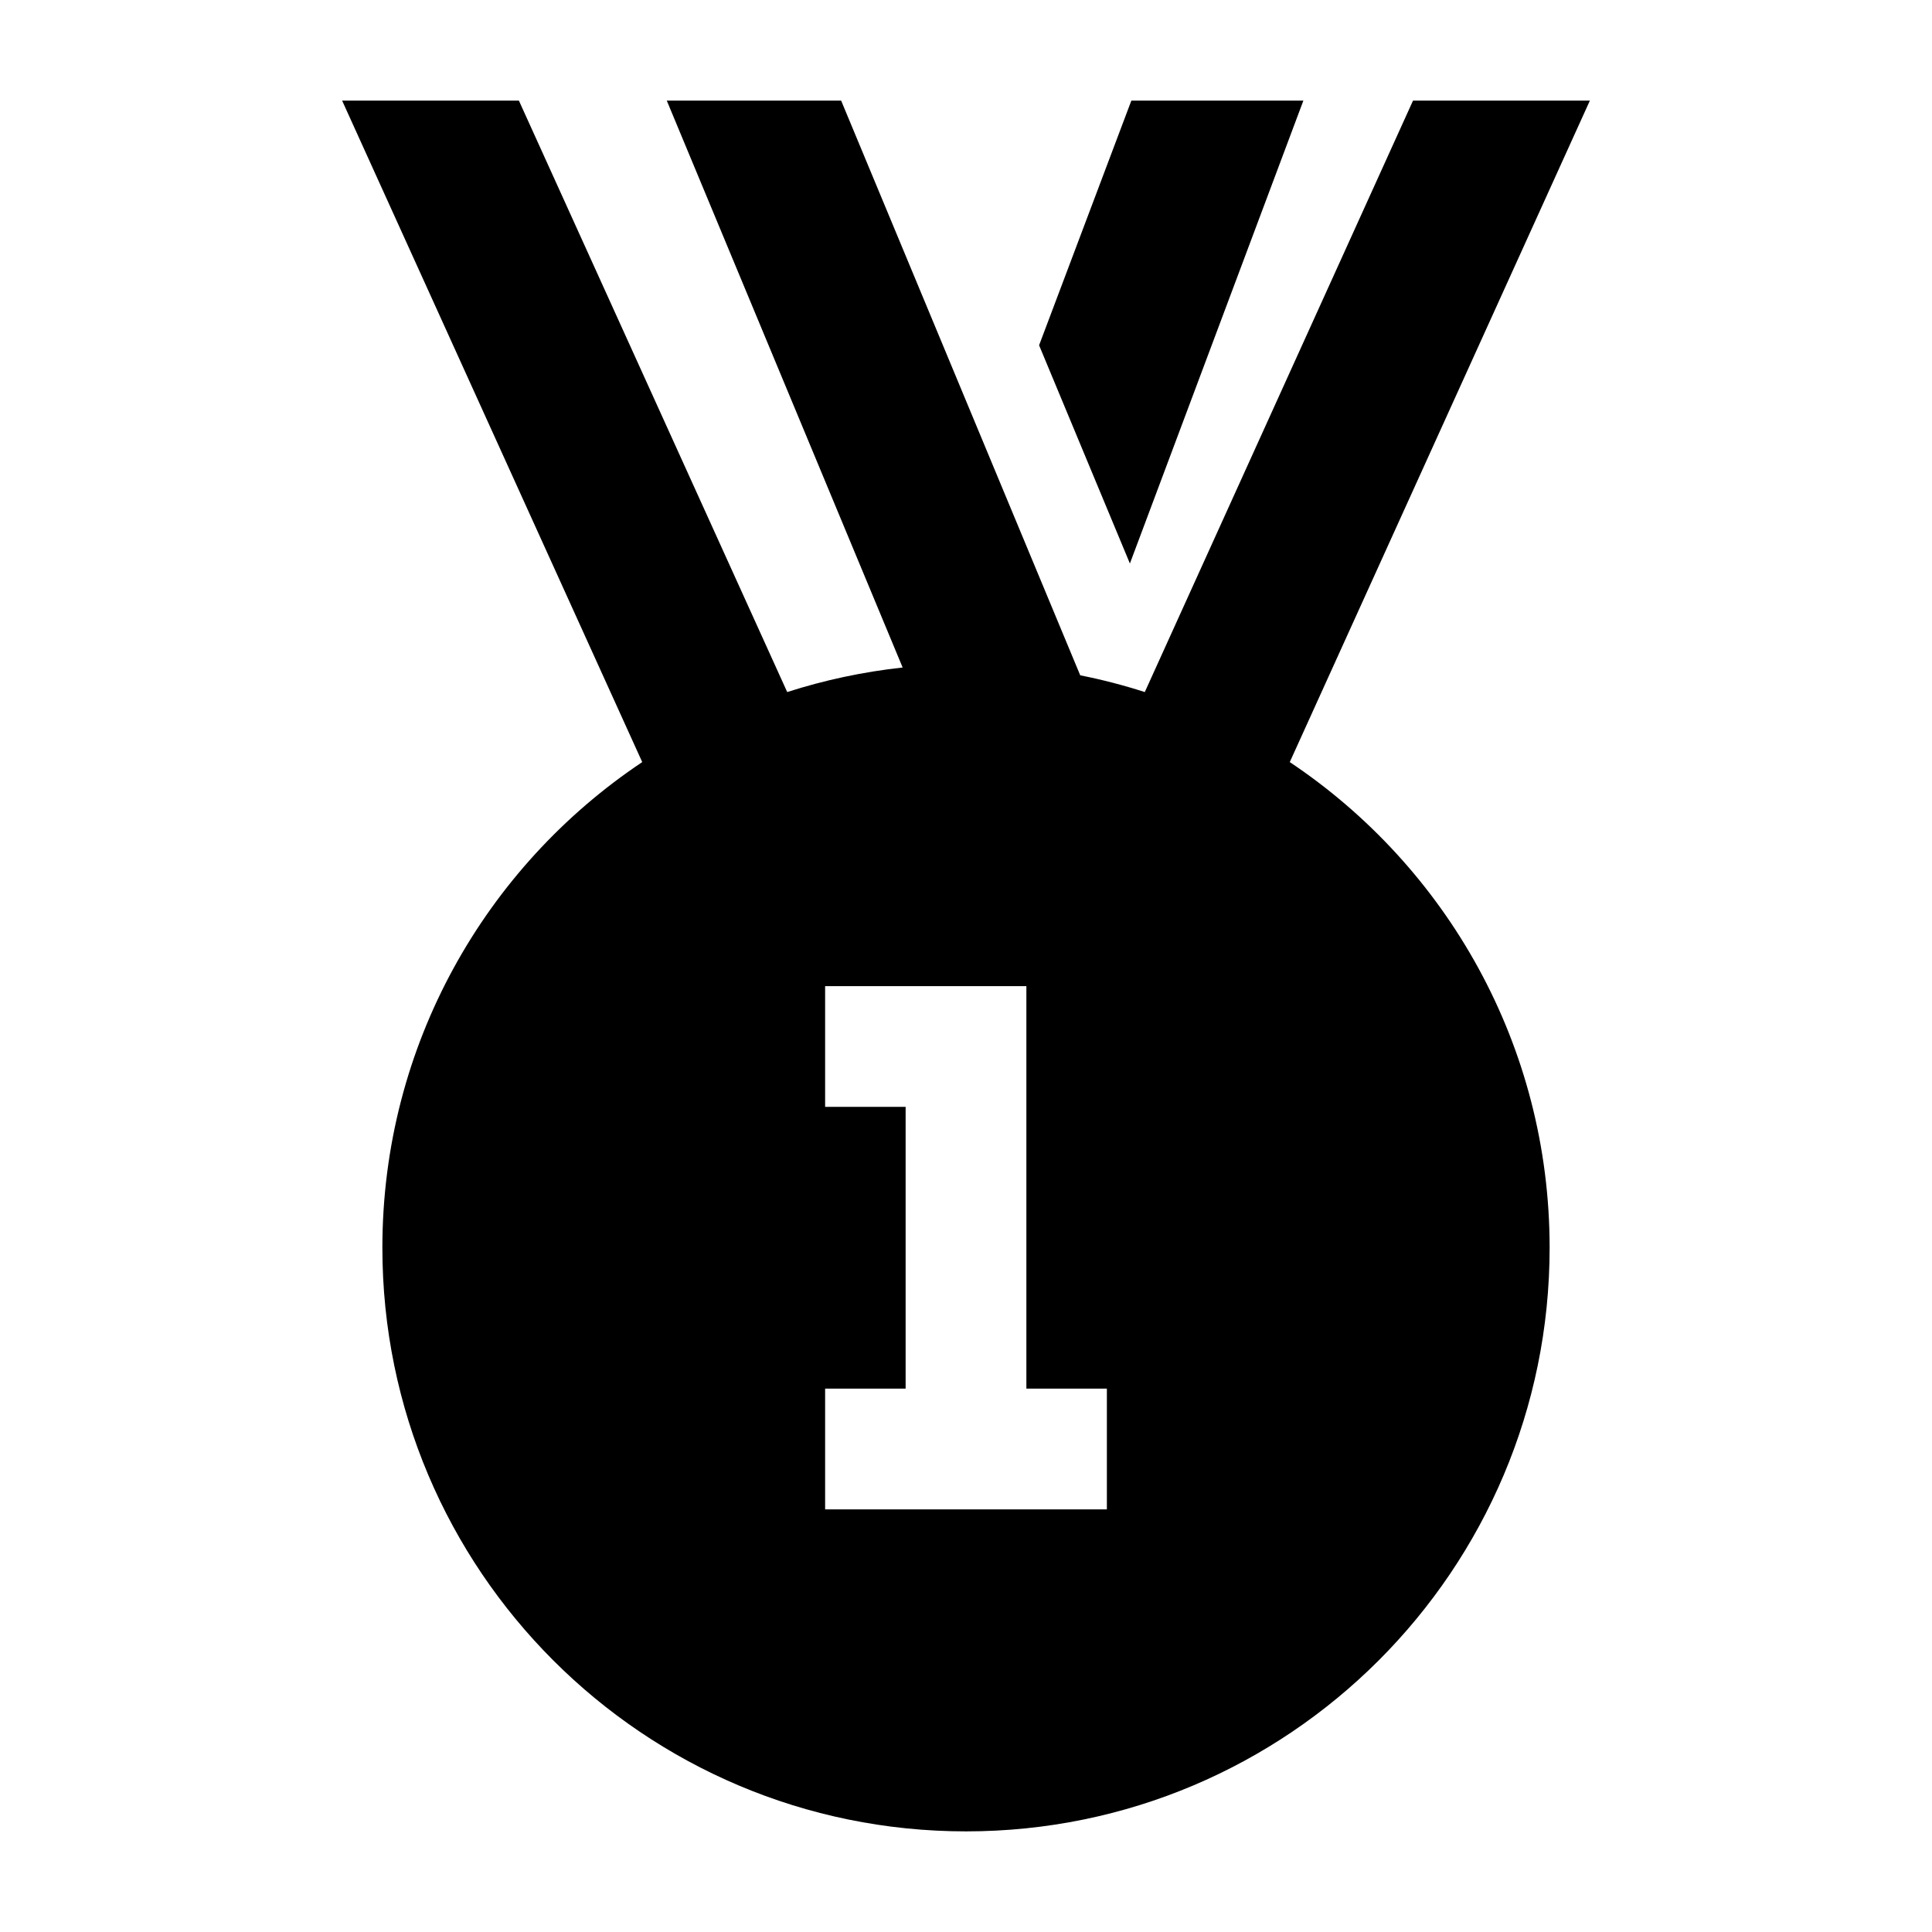 <svg width="24" height="24" viewBox="0 0 24 24" xmlns="http://www.w3.org/2000/svg">
    <path fill-rule="evenodd" clip-rule="evenodd" d="M4.25 1.25L7.978 9.467C6.032 10.767 4.75 12.984 4.75 15.5C4.75 19.504 7.996 22.75 12 22.75C16.004 22.75 19.25 19.504 19.25 15.5C19.25 12.984 17.968 10.767 16.022 9.467L19.75 1.25H17.553L14.221 8.597C13.96 8.513 13.692 8.443 13.419 8.389L10.449 1.25H8.283L11.213 8.292C10.719 8.346 10.239 8.449 9.779 8.597L6.446 1.25H4.25ZM12.75 12.25H10.25V13.75H11.25V17.25H10.25V18.75H13.75V17.25H12.75V12.25ZM14.036 7L12.908 4.289L14.054 1.25H16.191L14.036 7Z"/>
</svg>
